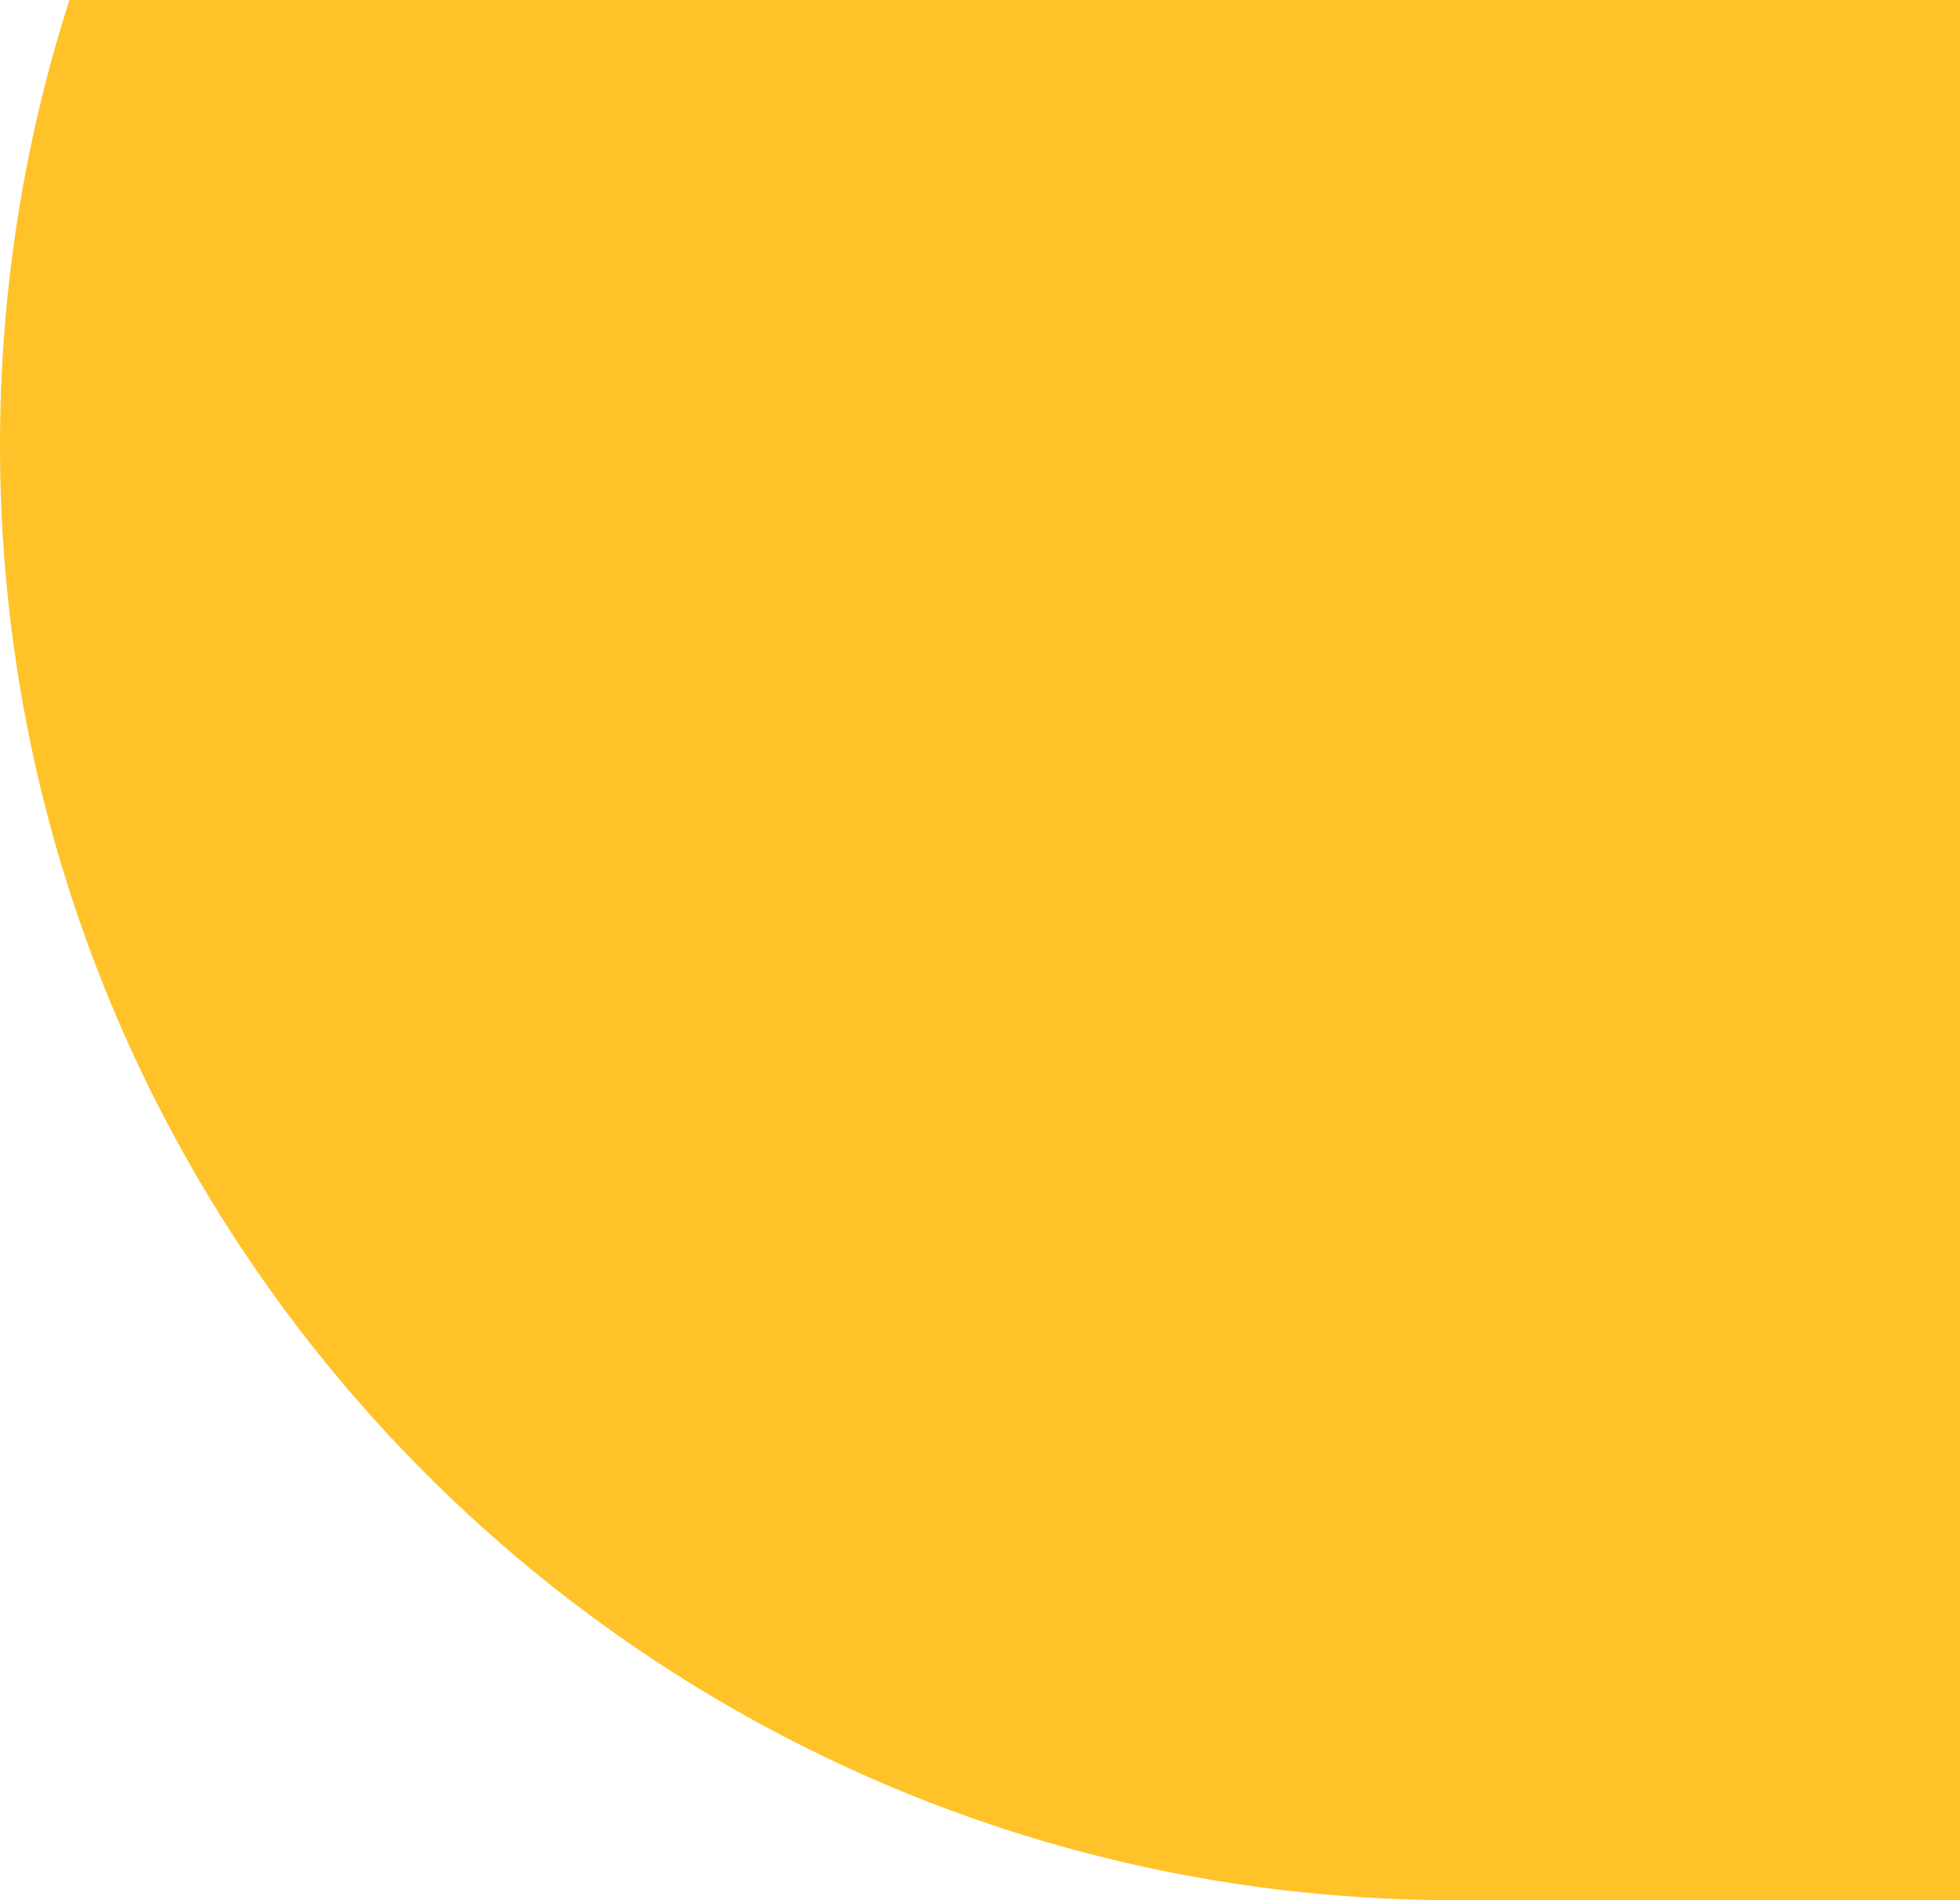 <svg width="33" height="32" viewBox="0 0 33 32" fill="none" xmlns="http://www.w3.org/2000/svg">
<path d="M49 7.5C49 -6.031 38.031 -17 24.5 -17V-17C10.969 -17 0 -6.031 0 7.5V7.5C0 21.031 10.969 32 24.5 32H49V7.5Z" fill="#FFC229"/>
</svg>
